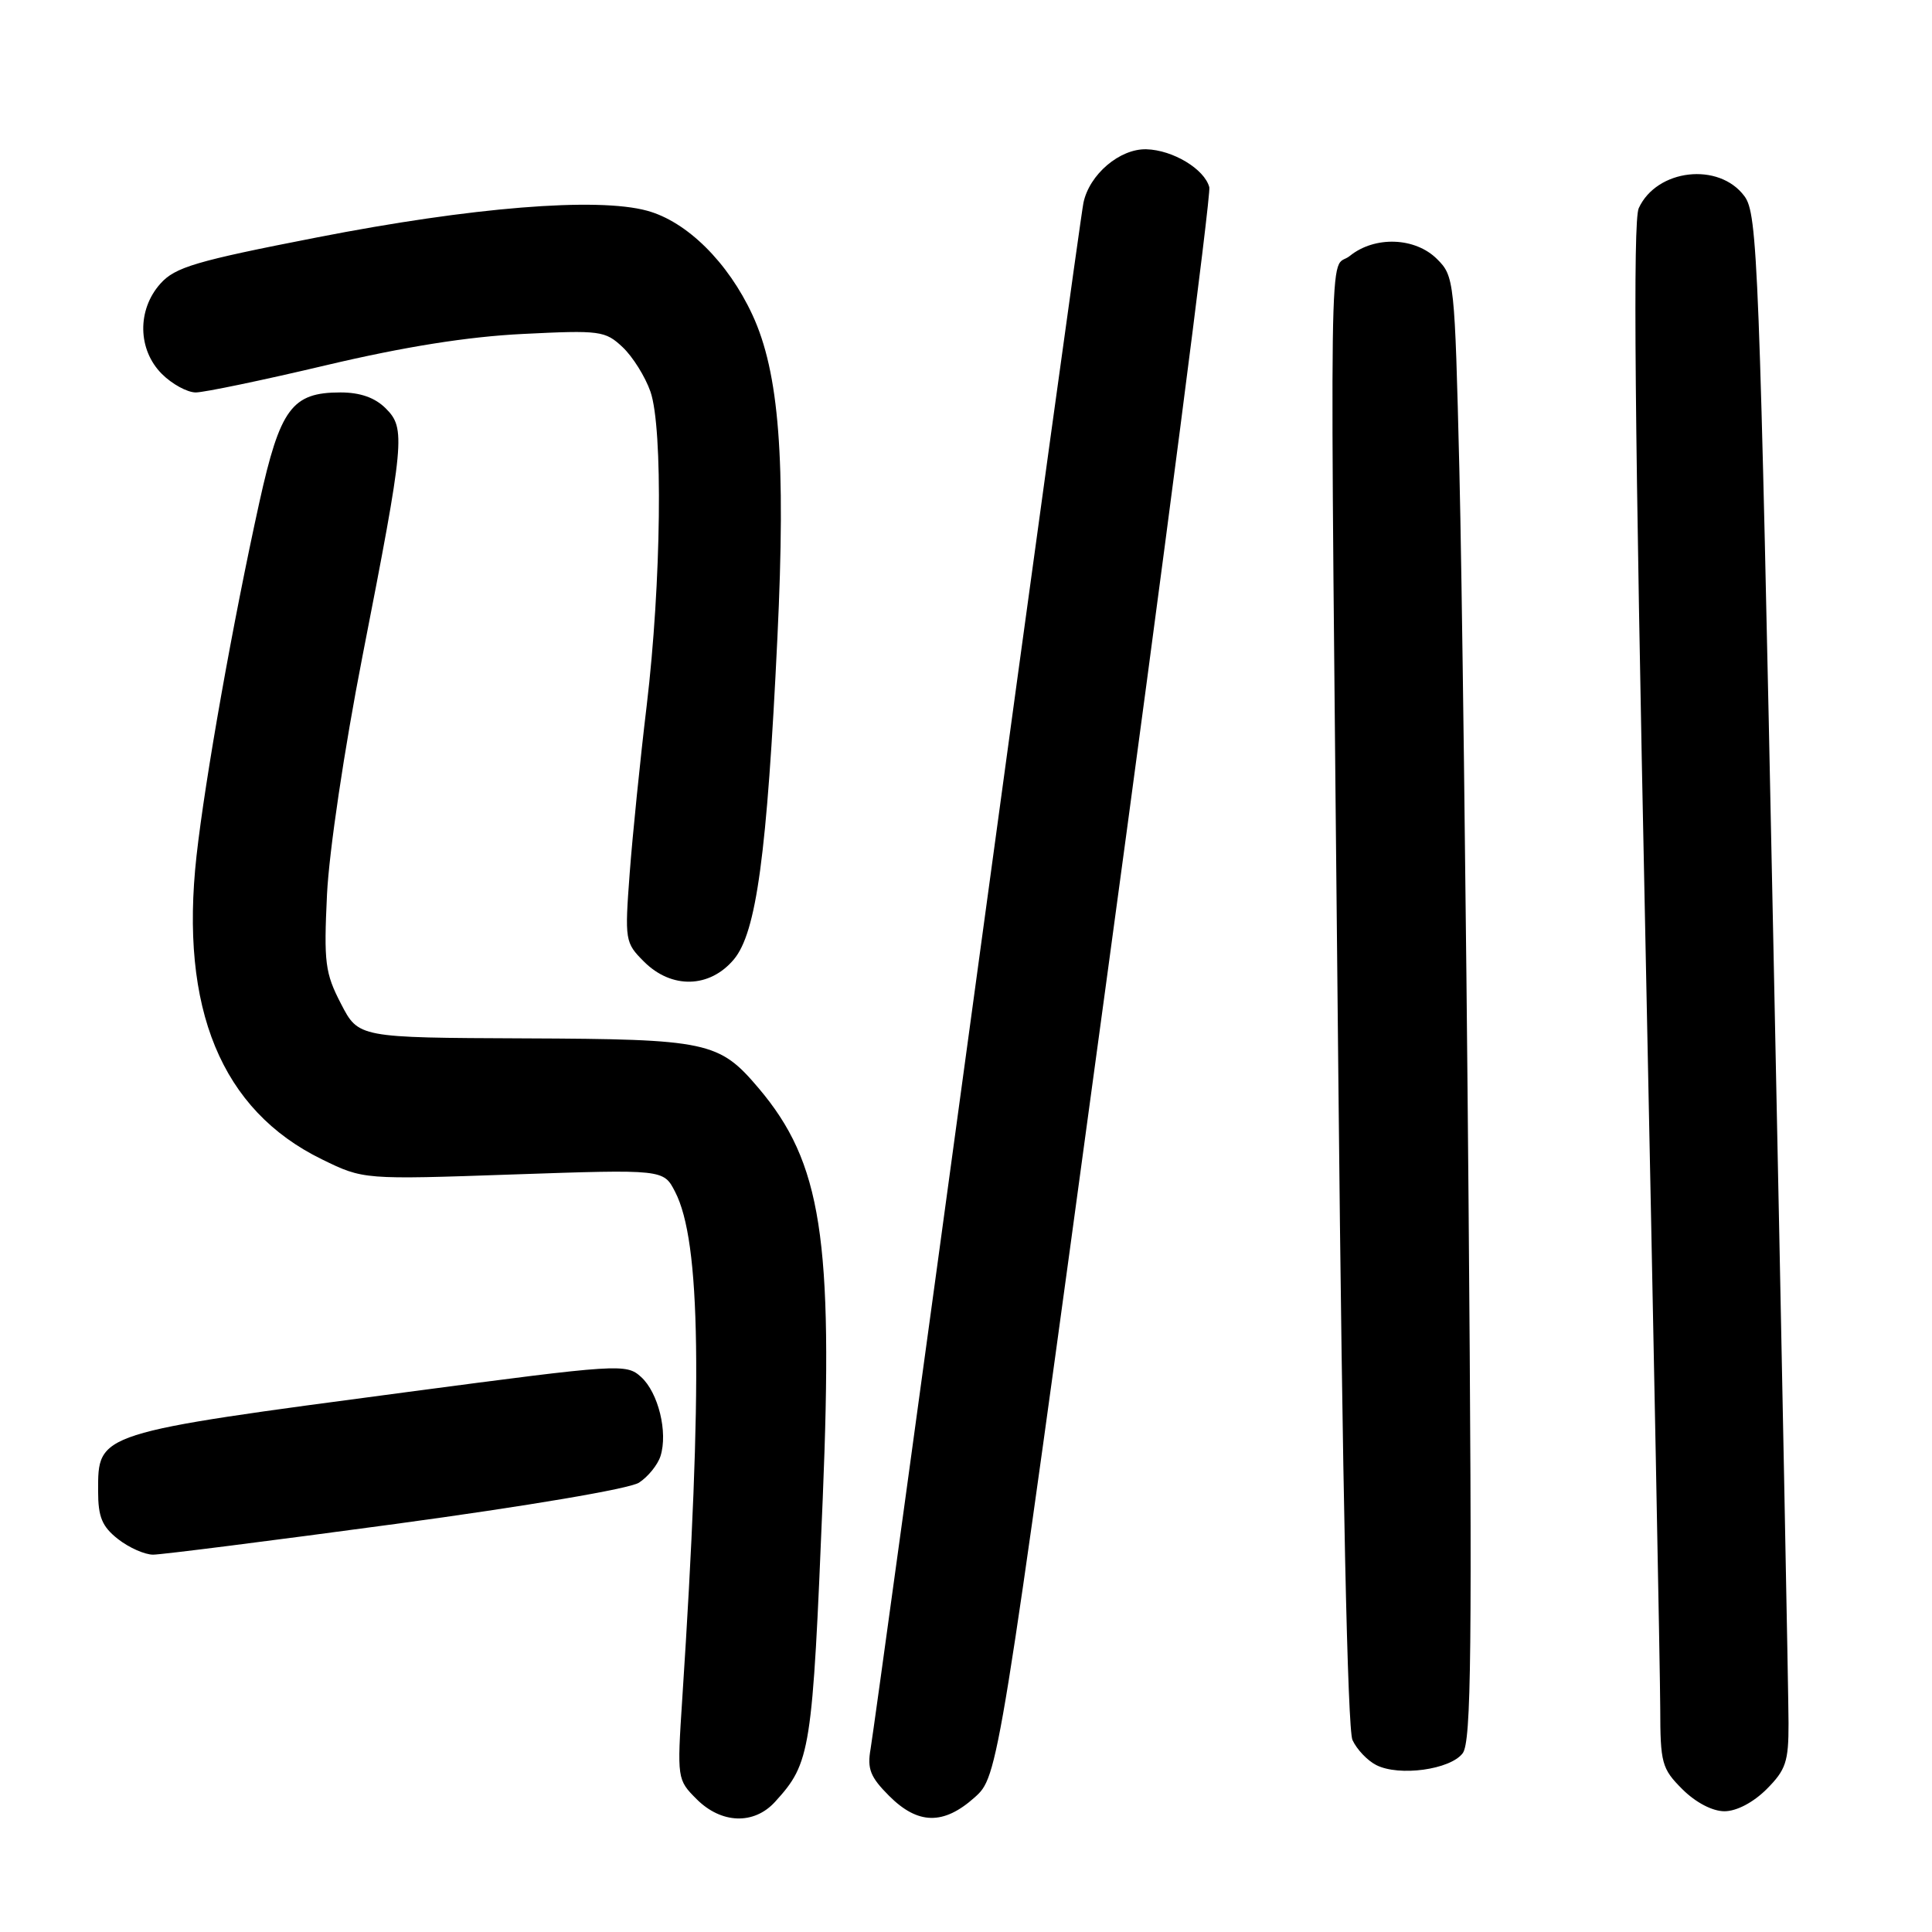 <?xml version="1.0" encoding="UTF-8" standalone="no"?>
<!DOCTYPE svg PUBLIC "-//W3C//DTD SVG 1.1//EN" "http://www.w3.org/Graphics/SVG/1.1/DTD/svg11.dtd" >
<svg xmlns="http://www.w3.org/2000/svg" xmlns:xlink="http://www.w3.org/1999/xlink" version="1.1" viewBox="0 0 256 256">
 <g >
 <path fill="currentColor"
d=" M 102.70 238.75 C 107.42 233.57 107.64 232.15 109.02 198.50 C 110.43 164.11 108.86 154.05 100.54 144.21 C 95.28 138.00 93.83 137.69 69.50 137.59 C 47.50 137.50 47.50 137.50 45.18 133.00 C 43.07 128.93 42.90 127.55 43.33 118.50 C 43.61 112.79 45.62 99.28 48.02 87.00 C 53.62 58.35 53.77 56.77 51.12 54.12 C 49.69 52.69 47.74 52.00 45.11 52.00 C 38.68 52.00 37.12 54.12 34.37 66.54 C 30.86 82.46 27.18 103.17 26.04 113.41 C 23.79 133.67 29.34 147.11 42.64 153.61 C 48.15 156.31 48.15 156.31 68.03 155.62 C 87.92 154.94 87.92 154.94 89.45 157.91 C 92.87 164.51 93.13 183.39 90.40 225.15 C 89.71 235.70 89.73 235.82 92.31 238.40 C 95.58 241.67 99.91 241.82 102.70 238.75 Z  M 129.13 238.18 C 132.28 235.36 132.28 235.36 146.48 130.94 C 154.30 73.51 160.49 25.75 160.24 24.81 C 159.61 22.41 155.42 19.88 151.91 19.78 C 148.38 19.68 144.34 23.11 143.56 26.88 C 143.26 28.32 136.92 74.28 129.47 129.00 C 122.02 183.72 115.67 229.95 115.36 231.72 C 114.89 234.39 115.31 235.46 117.82 237.97 C 121.63 241.78 125.02 241.85 129.13 238.18 Z  M 234.08 237.08 C 236.64 234.51 237.00 233.44 236.99 228.33 C 236.99 225.12 236.09 178.85 234.99 125.50 C 233.13 34.46 232.89 28.35 231.15 26.00 C 227.78 21.44 219.52 22.38 217.14 27.59 C 216.36 29.30 216.60 56.10 218.02 124.23 C 219.09 176.08 219.98 222.02 219.99 226.33 C 220.00 233.64 220.19 234.35 222.92 237.08 C 224.69 238.84 226.90 240.00 228.50 240.00 C 230.10 240.00 232.31 238.84 234.08 237.08 Z  M 193.81 232.32 C 194.96 230.80 195.09 218.87 194.59 159.00 C 194.26 119.67 193.71 76.06 193.37 62.08 C 192.76 37.19 192.70 36.60 190.42 34.33 C 187.52 31.43 182.16 31.24 178.86 33.91 C 176.03 36.20 176.18 25.39 177.34 142.91 C 177.88 197.01 178.56 229.14 179.21 230.56 C 179.77 231.79 181.19 233.29 182.36 233.88 C 185.39 235.42 192.16 234.49 193.81 232.32 Z  M 52.40 201.93 C 69.83 199.57 83.42 197.27 84.67 196.46 C 85.87 195.68 87.15 194.10 87.52 192.94 C 88.52 189.78 87.23 184.52 84.94 182.45 C 82.98 180.67 82.09 180.73 54.21 184.42 C 12.65 189.93 13.00 189.82 13.00 197.58 C 13.00 201.01 13.52 202.27 15.63 203.93 C 17.08 205.07 19.18 206.00 20.28 206.00 C 21.39 206.00 35.84 204.17 52.40 201.93 Z  M 97.23 127.14 C 100.23 123.57 101.63 113.26 103.01 84.50 C 104.14 60.91 103.25 49.38 99.70 41.72 C 96.47 34.75 91.01 29.35 85.74 27.92 C 79.10 26.11 62.50 27.45 42.00 31.46 C 25.94 34.59 23.20 35.40 21.25 37.59 C 18.15 41.06 18.24 46.34 21.45 49.55 C 22.80 50.90 24.82 52.00 25.94 52.00 C 27.05 52.00 34.83 50.38 43.23 48.39 C 53.61 45.94 61.96 44.61 69.28 44.25 C 79.52 43.74 80.19 43.83 82.50 46.00 C 83.84 47.26 85.50 49.92 86.19 51.90 C 87.87 56.77 87.63 77.23 85.69 93.50 C 84.83 100.65 83.82 110.63 83.44 115.67 C 82.77 124.62 82.82 124.91 85.33 127.42 C 88.98 131.07 94.02 130.95 97.23 127.14 Z "/>
</g>
</svg>